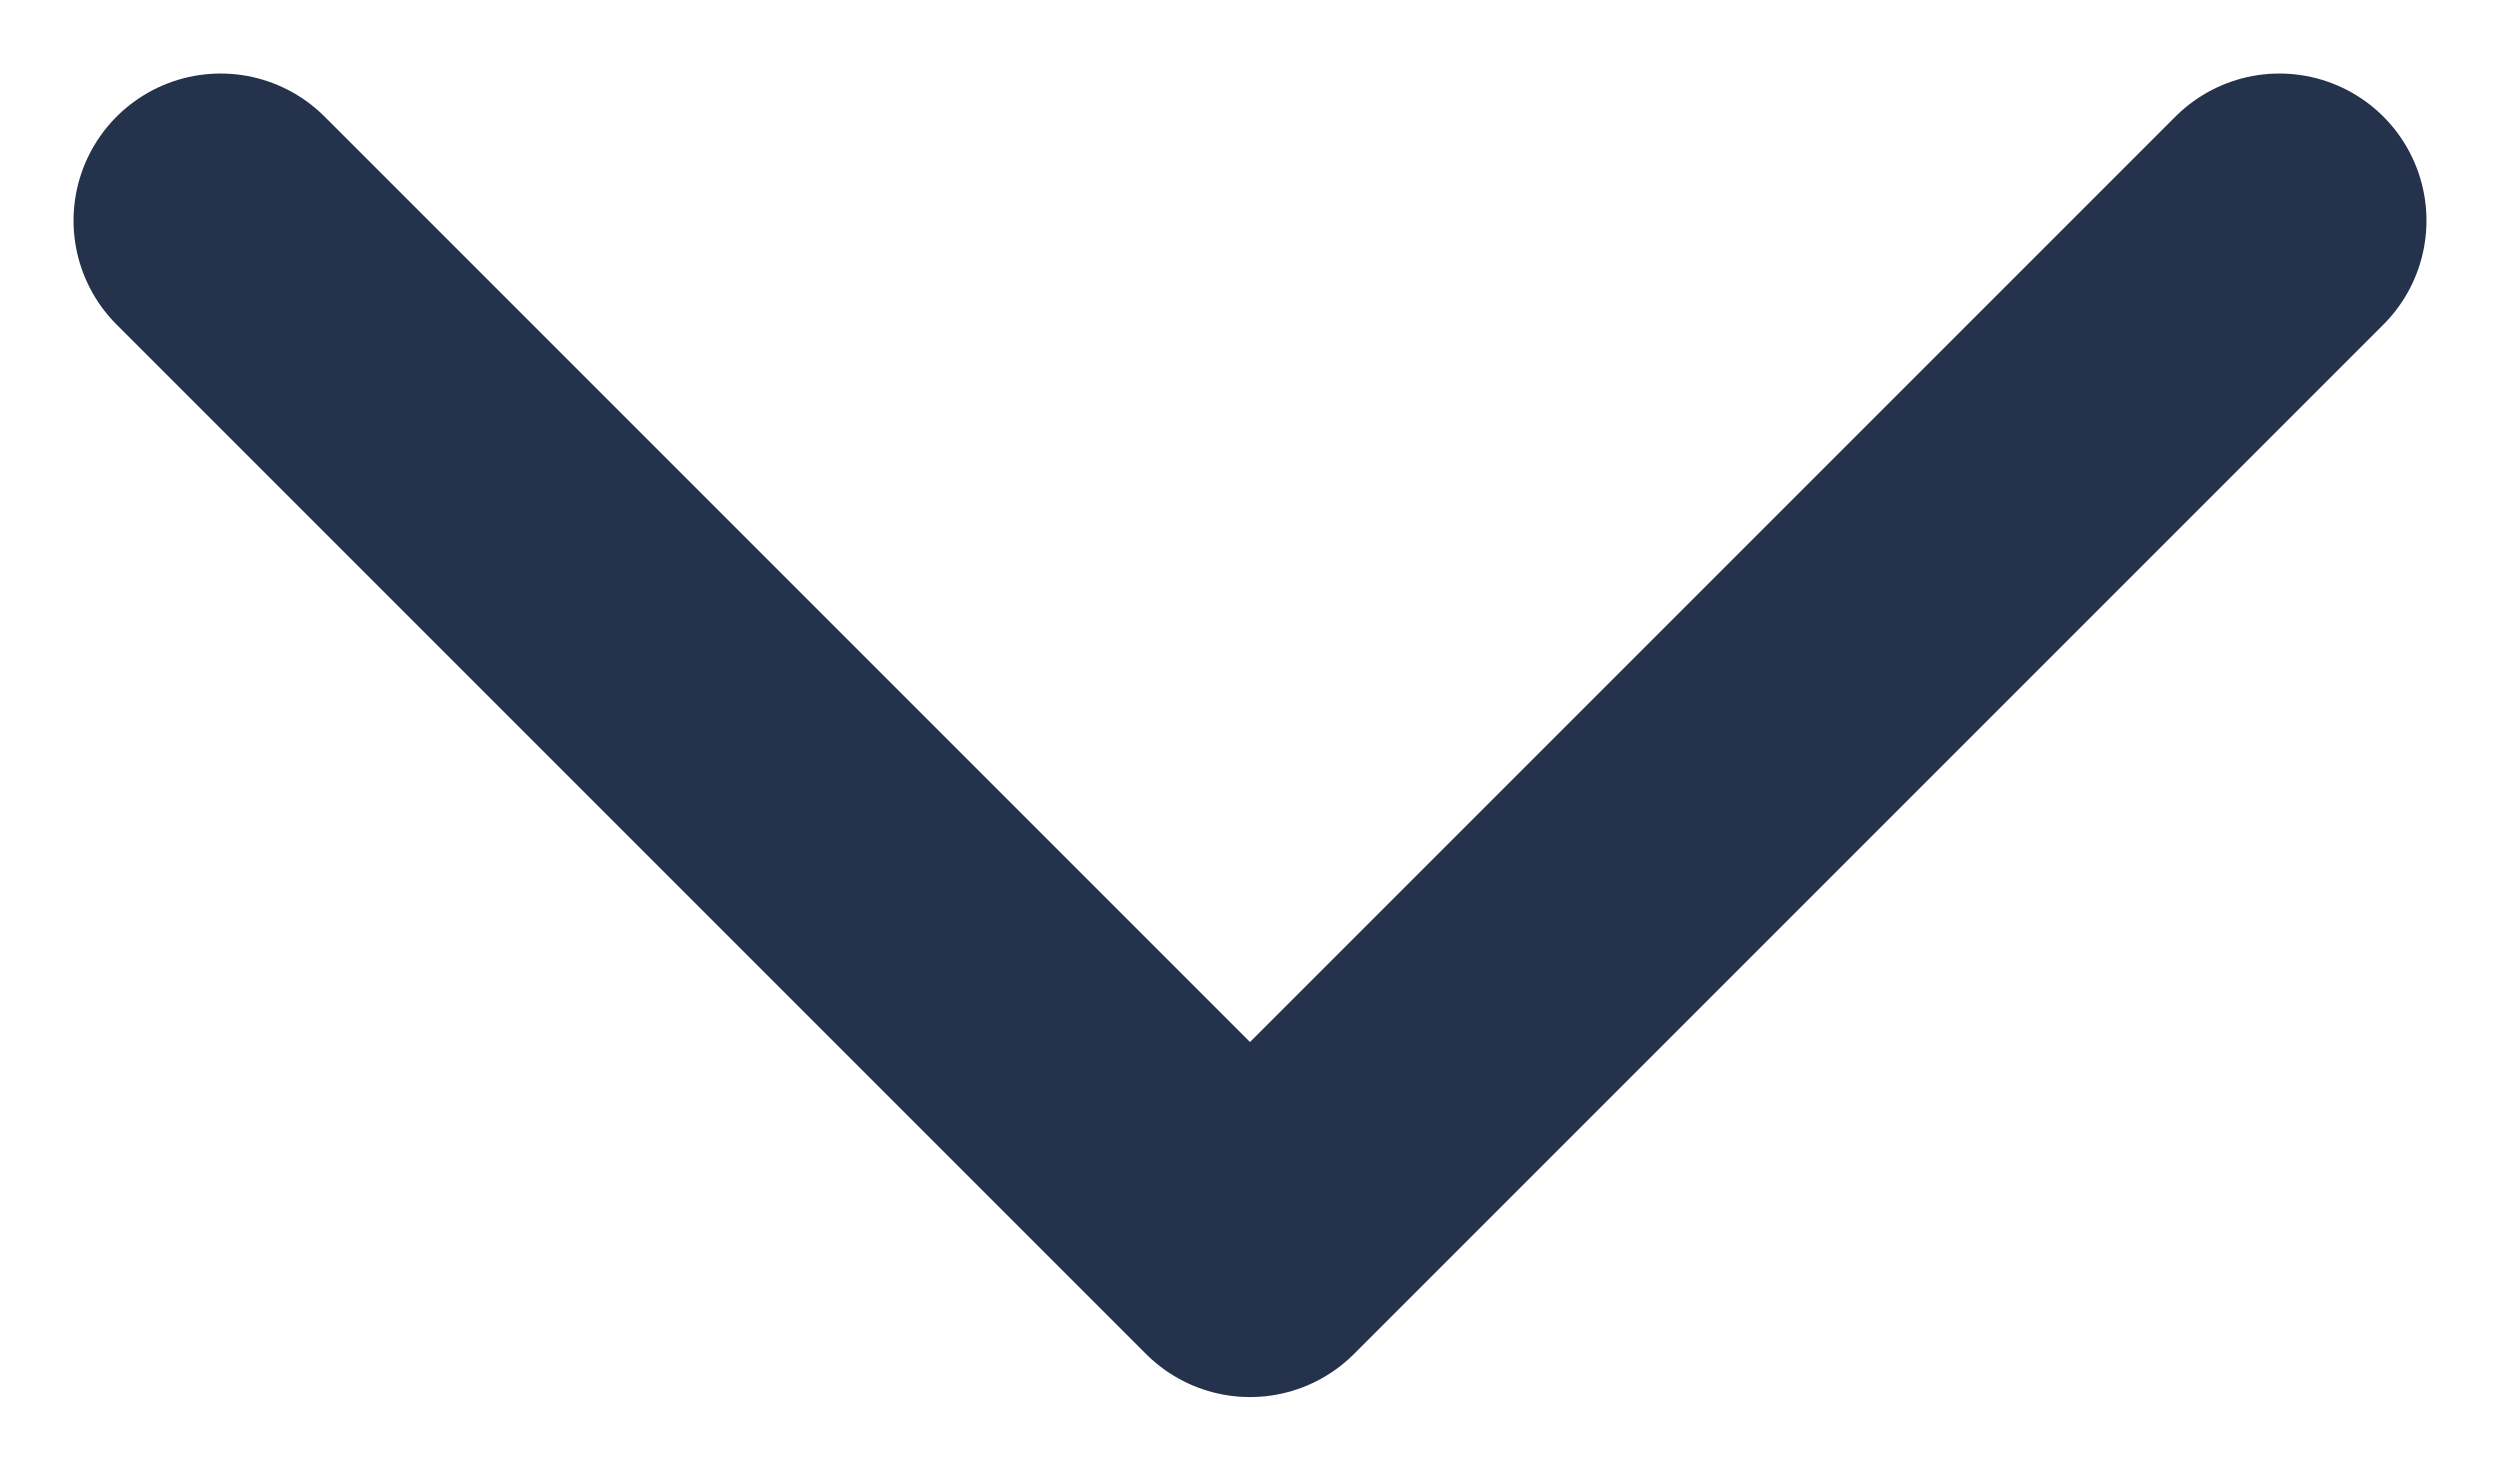<svg width="17" height="10" viewBox="0 0 17 10" fill="none" xmlns="http://www.w3.org/2000/svg">
<path d="M15.5 1.5L8.5 8.5L1.5 1.5" stroke="#25324B" stroke-width="2" stroke-linecap="round" stroke-linejoin="round"/>
</svg>
